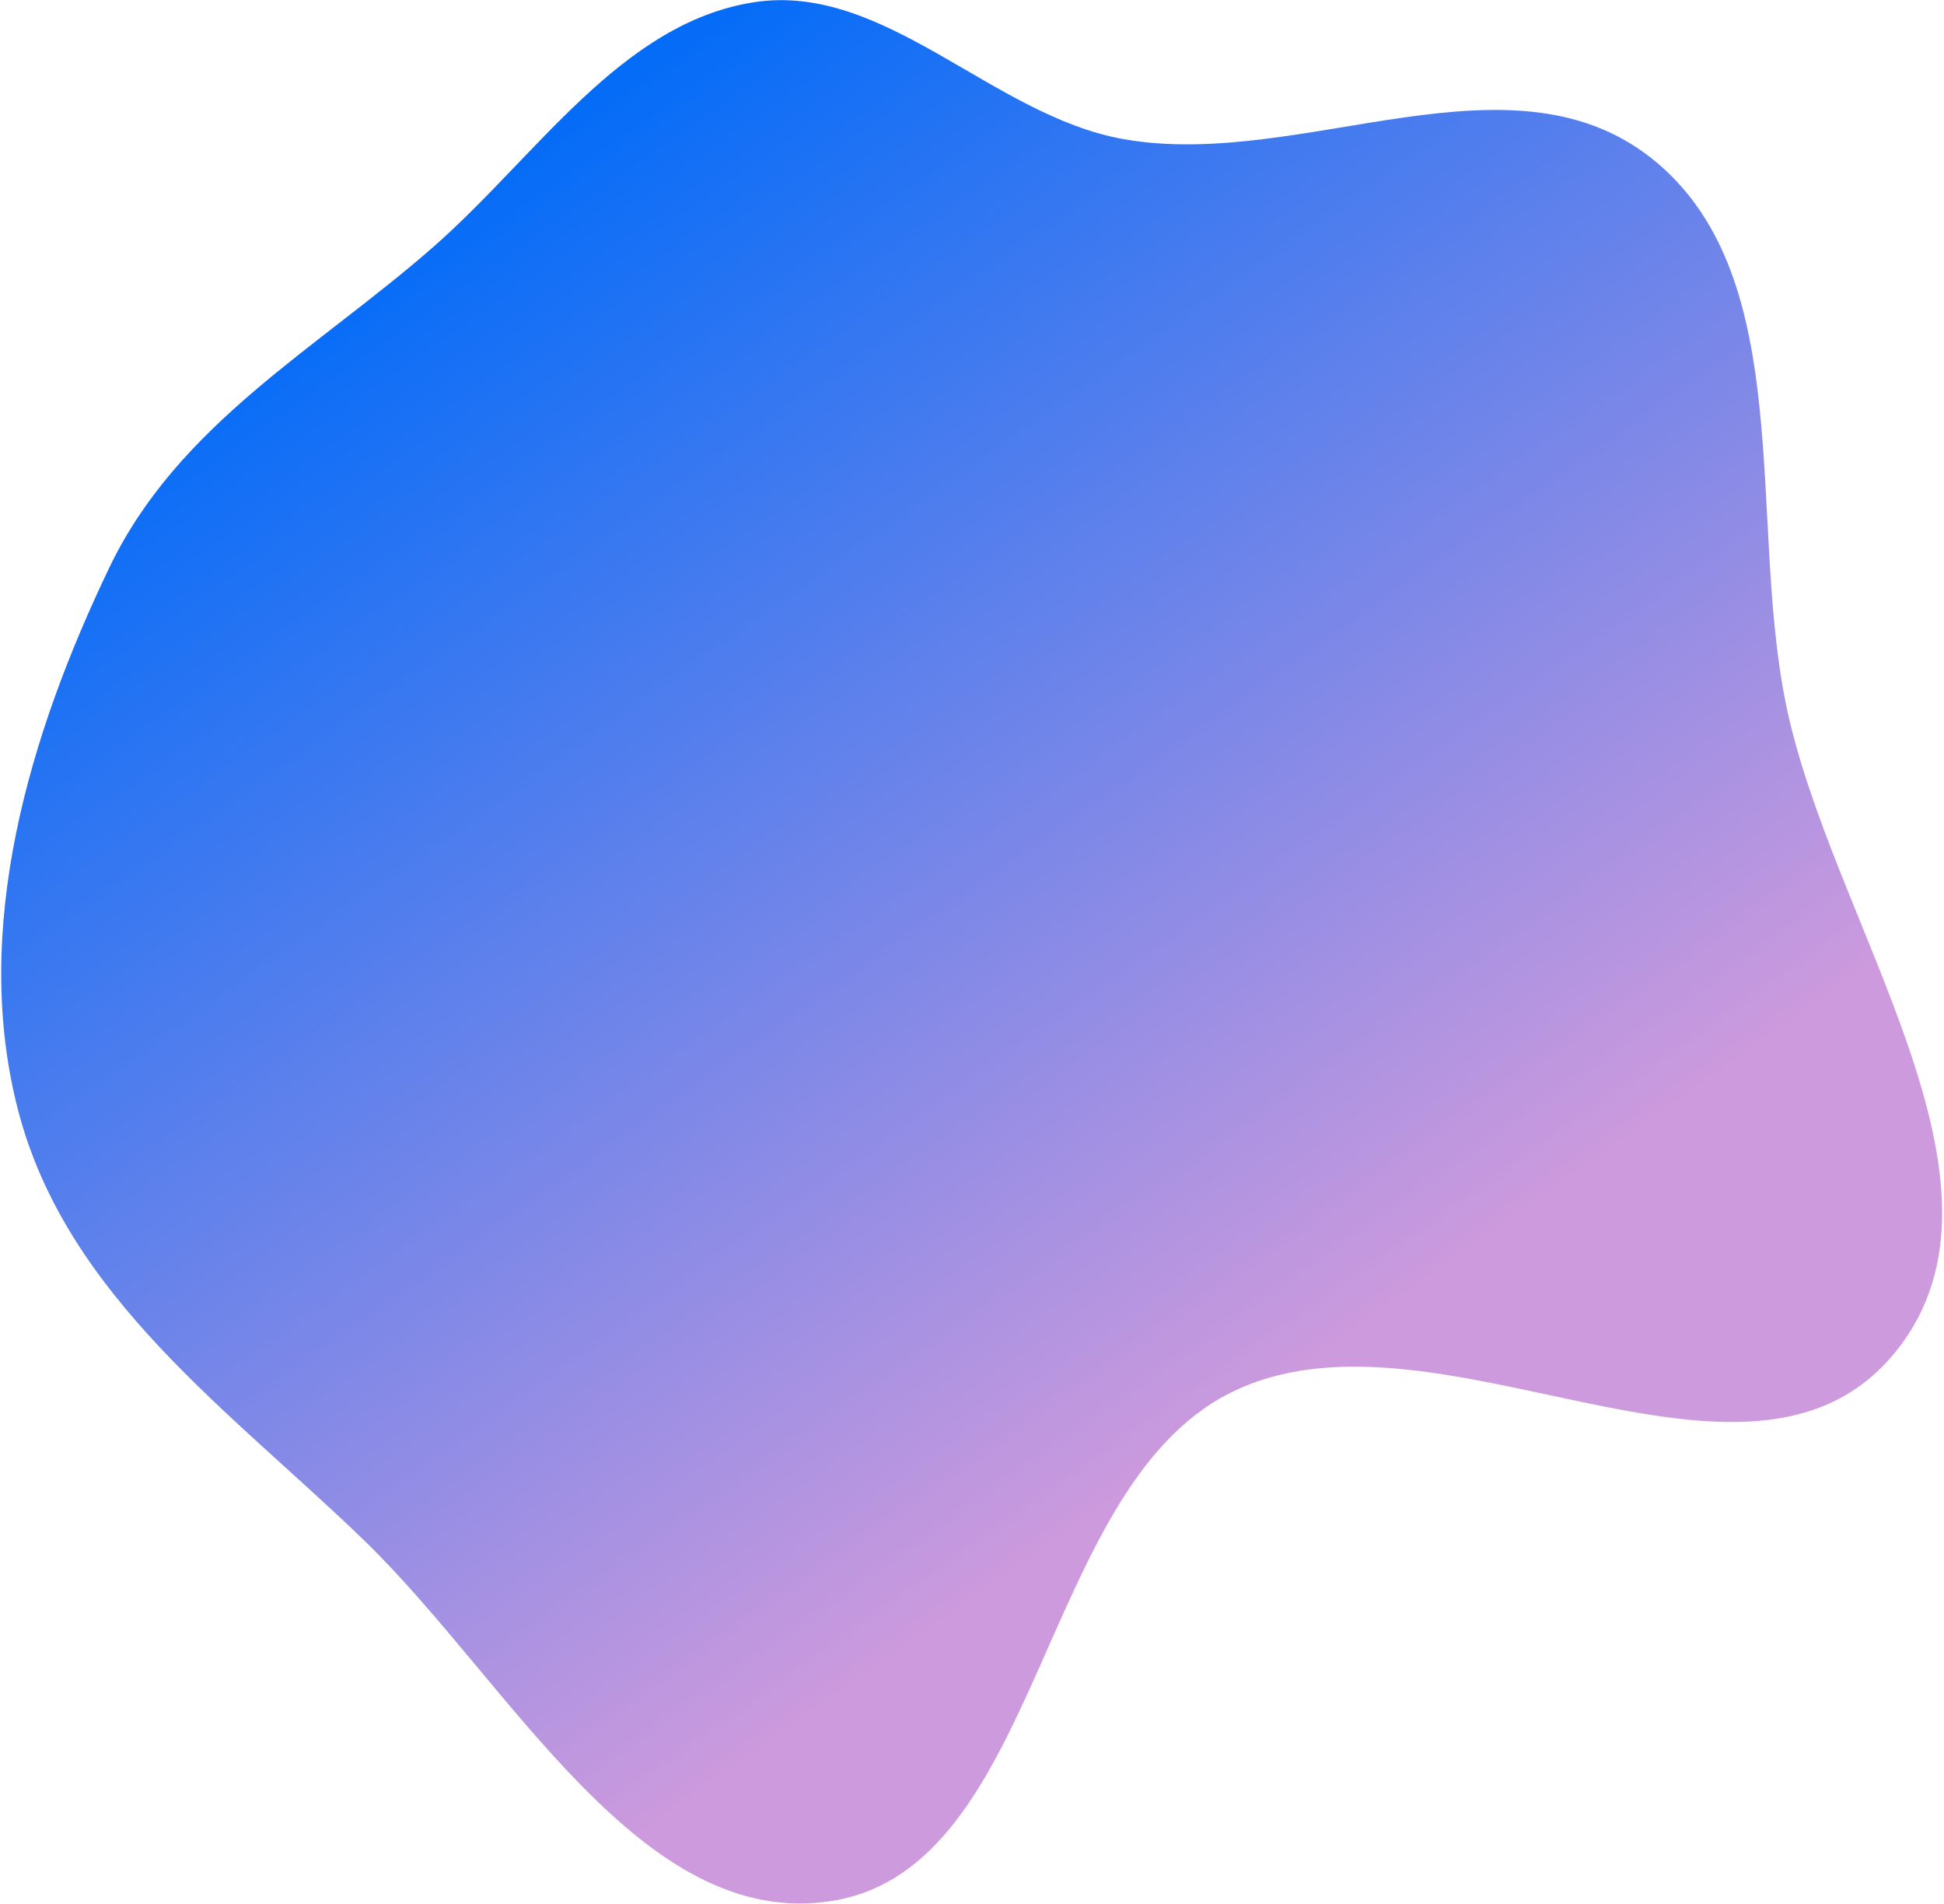 <svg width="718" height="703" viewBox="0 0 718 703" fill="none" xmlns="http://www.w3.org/2000/svg">
<path fill-rule="evenodd" clip-rule="evenodd" d="M659.473 259.27C675.733 340.348 750.364 436.817 700.231 499.014C645.351 567.099 529.071 475.718 453.521 514.778C383.955 550.745 384.396 688.856 307.985 701.809C236.886 713.861 188.426 621.005 134.538 568.849C85.201 521.098 24.717 478.856 6.758 410.263C-10.814 343.148 10.888 270.972 40.442 209.456C65.856 156.557 117.209 128.727 160.063 91.157C198.327 57.612 229.404 8.49 278.402 0.837C326.772 -6.717 366.51 42.744 414.879 51.36C481.267 63.186 559.252 15.258 612.247 60.305C663.3 103.701 645.781 190.999 659.473 259.27Z" fill="url(#paint0_linear_41_31)"/>
<defs>
<linearGradient id="paint0_linear_41_31" x1="707.203" y1="675.131" x2="164.408" y2="-94.761" gradientUnits="userSpaceOnUse">
<stop offset="0.286" stop-color="#CC9ADD"/>
<stop offset="0.865" stop-color="#006BF8"/>
</linearGradient>
</defs>
</svg>
